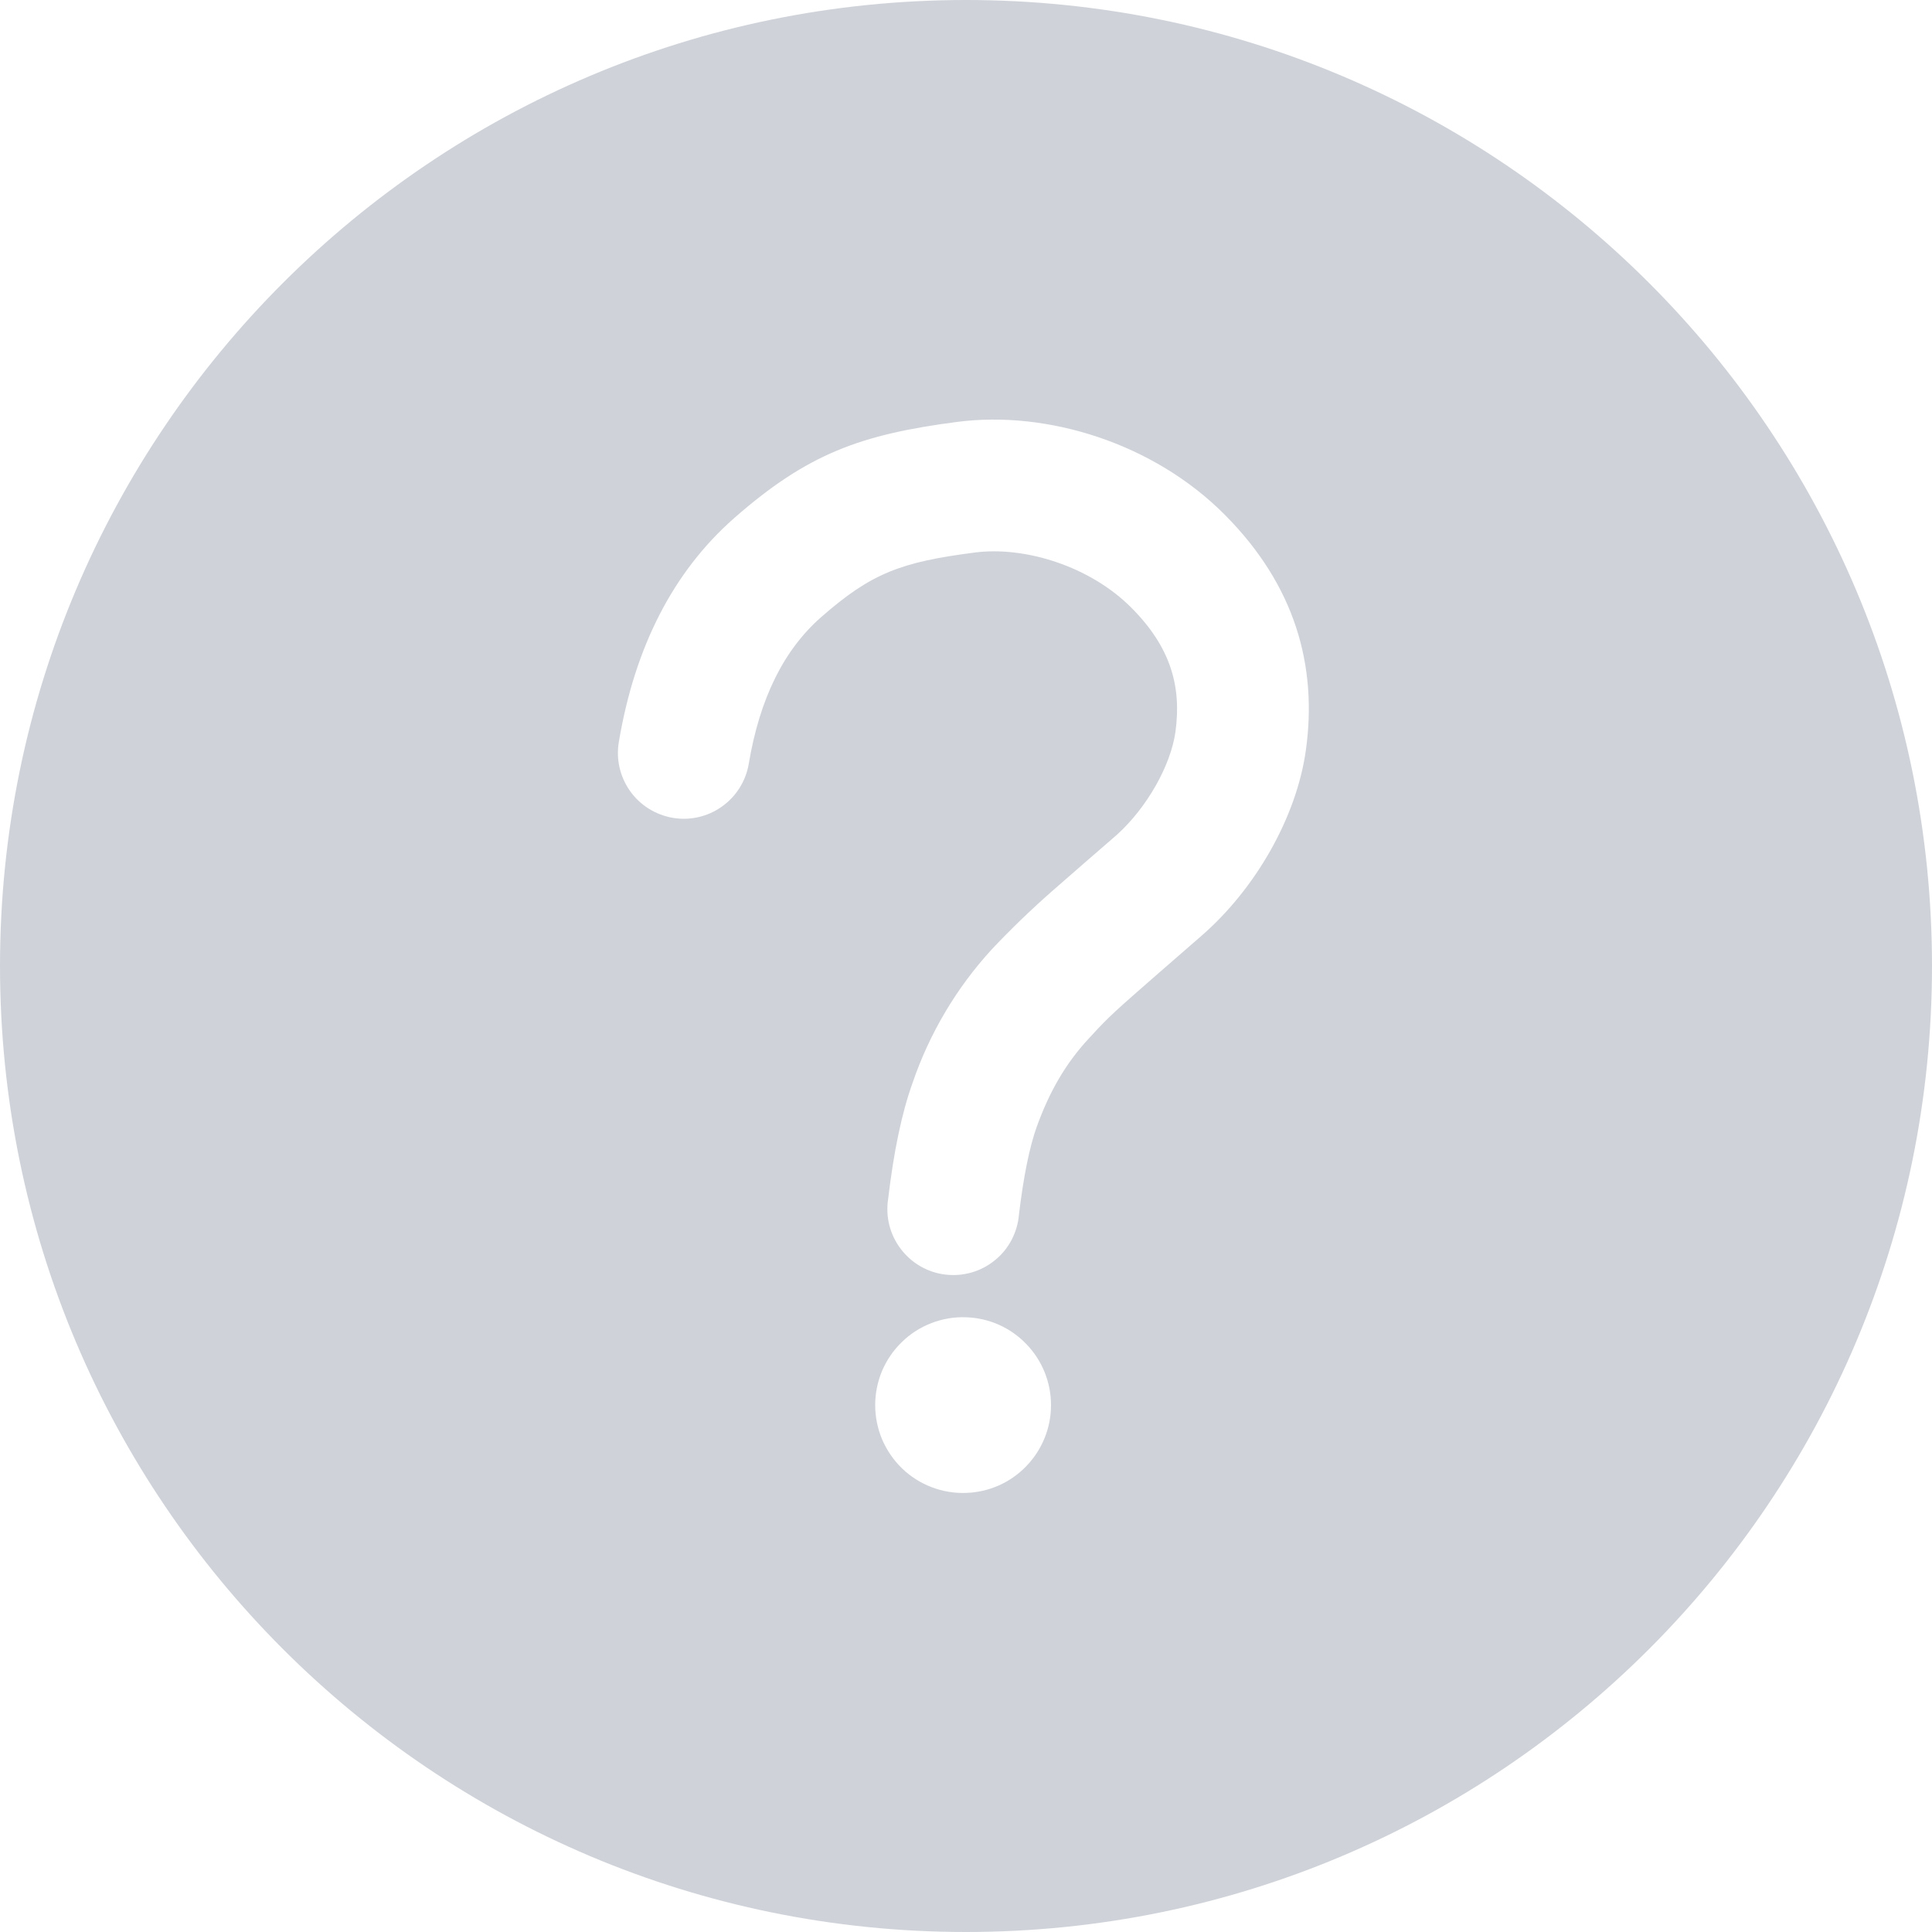 <svg width="22" height="22" viewBox="0 0 22 22" fill="none" xmlns="http://www.w3.org/2000/svg">
<path d="M11 0C17.075 0 22 4.925 22 11C22 17.075 17.075 22 11 22C4.925 22 0 17.075 0 11C0 4.925 4.925 0 11 0ZM11 15C10.866 14.995 10.732 15.018 10.607 15.066C10.482 15.114 10.367 15.187 10.271 15.281C10.174 15.374 10.098 15.486 10.045 15.609C9.993 15.733 9.966 15.866 9.966 16C9.966 16.134 9.993 16.267 10.045 16.391C10.098 16.514 10.174 16.626 10.271 16.72C10.367 16.813 10.482 16.886 10.607 16.934C10.732 16.982 10.866 17.005 11 17C11.26 16.992 11.506 16.883 11.686 16.696C11.867 16.509 11.968 16.26 11.968 16C11.968 15.74 11.867 15.491 11.686 15.304C11.506 15.117 11.26 15.008 11 15ZM13.948 5.863C13.134 5.043 11.921 4.672 10.903 4.804C9.801 4.947 9.195 5.167 8.36 5.9C7.664 6.512 7.228 7.37 7.047 8.448C7.013 8.644 7.06 8.846 7.175 9.008C7.29 9.17 7.465 9.279 7.662 9.313C7.858 9.346 8.059 9.3 8.221 9.184C8.383 9.069 8.493 8.894 8.526 8.698C8.653 7.943 8.93 7.396 9.351 7.027C9.925 6.523 10.264 6.4 11.097 6.292C11.668 6.217 12.412 6.446 12.884 6.921C13.332 7.371 13.456 7.817 13.385 8.335C13.331 8.717 13.061 9.197 12.717 9.507C12.595 9.613 12.098 10.043 11.971 10.156C11.736 10.363 11.51 10.581 11.295 10.809C10.893 11.247 10.586 11.764 10.393 12.327C10.268 12.674 10.177 13.114 10.113 13.656C10.098 13.756 10.103 13.858 10.128 13.955C10.153 14.053 10.198 14.144 10.259 14.224C10.32 14.304 10.396 14.371 10.484 14.421C10.572 14.471 10.668 14.503 10.768 14.514C10.868 14.526 10.97 14.517 11.066 14.489C11.163 14.461 11.253 14.413 11.331 14.349C11.409 14.286 11.473 14.207 11.52 14.117C11.566 14.028 11.595 13.931 11.603 13.83C11.655 13.394 11.724 13.059 11.804 12.835C11.948 12.434 12.134 12.11 12.396 11.828L12.508 11.707L12.574 11.639C12.718 11.493 12.909 11.328 13.677 10.66C14.299 10.121 14.764 9.303 14.87 8.543C15.004 7.583 14.747 6.666 13.948 5.863Z" fill="#CFD3D9"/>
</svg>
